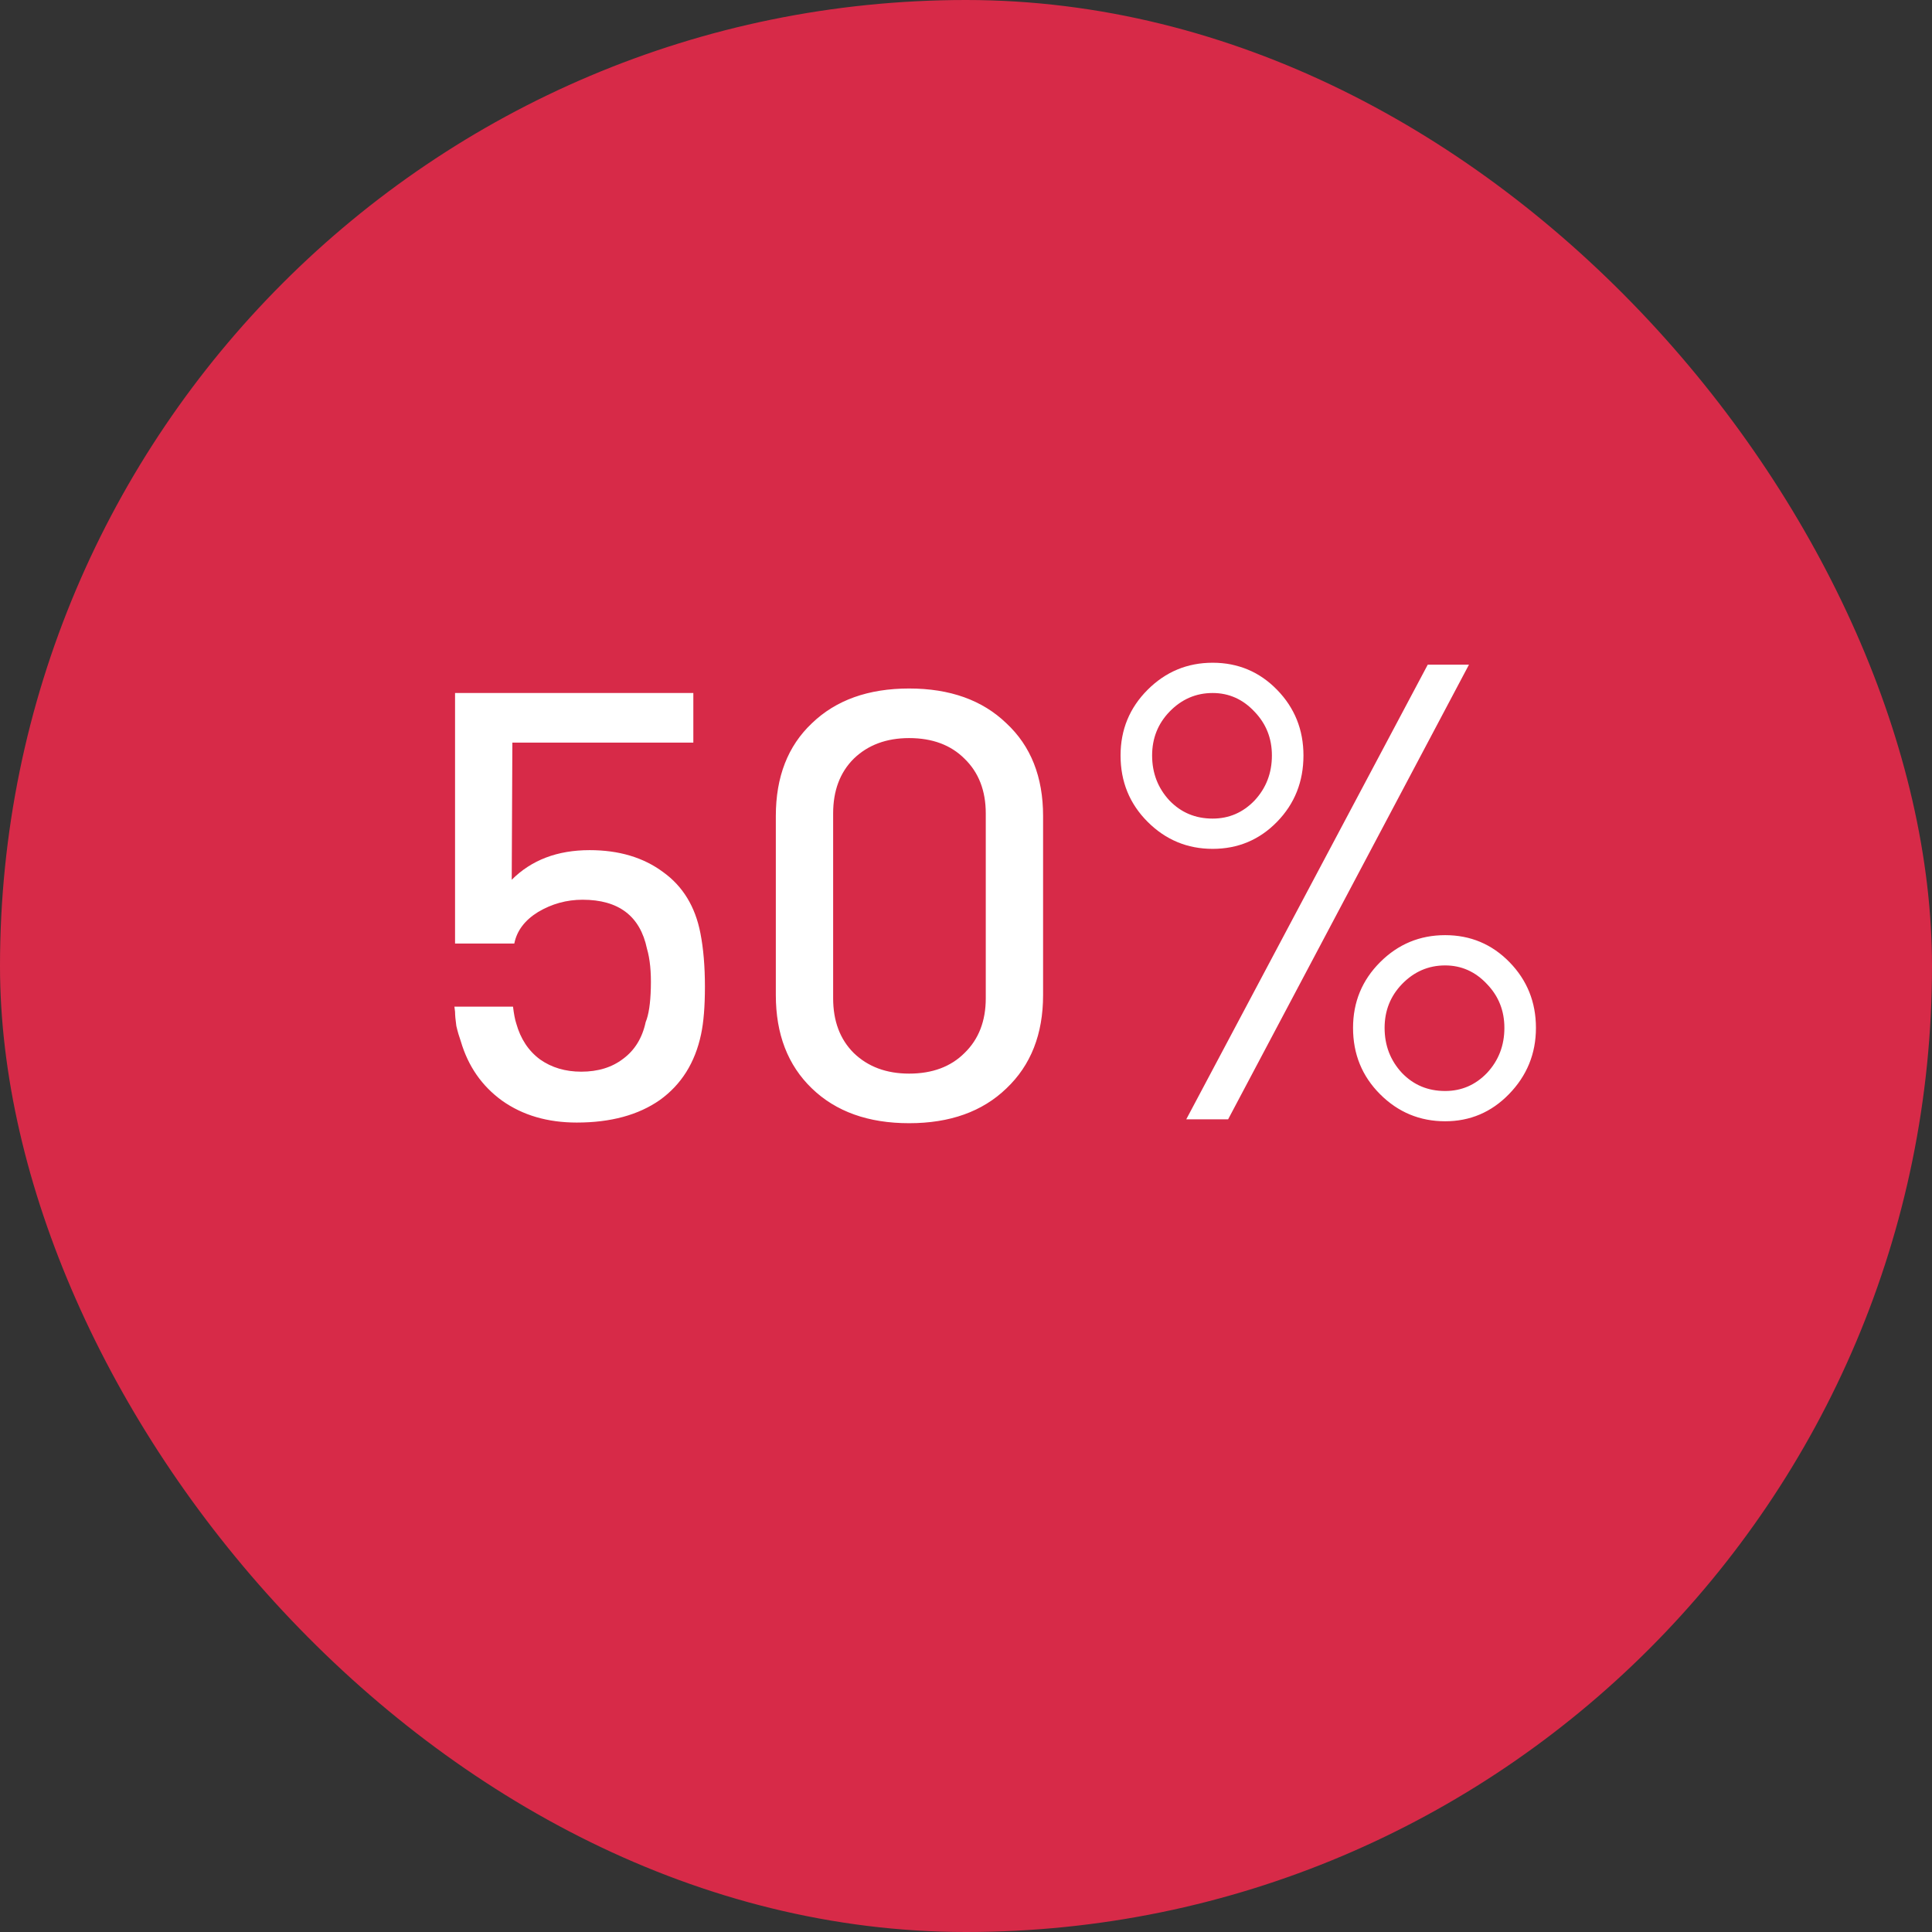 <svg width="30" height="30" viewBox="0 0 30 30" fill="none" xmlns="http://www.w3.org/2000/svg">
<rect x="0" y="0" width="30" height="30" fill="#333333" stroke="none"/>
<rect width="30" height="30" rx="15" fill="#D72A48"/>
<path d="M10.876 14.491C10.923 14.731 10.946 15.008 10.946 15.321C10.946 15.628 10.926 15.874 10.886 16.061C10.793 16.501 10.58 16.841 10.246 17.081C9.913 17.314 9.483 17.431 8.956 17.431C8.503 17.431 8.116 17.318 7.796 17.091C7.483 16.864 7.27 16.558 7.156 16.171C7.13 16.098 7.106 16.018 7.086 15.931C7.073 15.838 7.066 15.764 7.066 15.711L7.056 15.631H7.966C7.98 15.744 7.996 15.831 8.016 15.891C8.083 16.131 8.206 16.318 8.386 16.451C8.566 16.578 8.78 16.641 9.026 16.641C9.286 16.641 9.503 16.574 9.676 16.441C9.856 16.308 9.973 16.118 10.026 15.871C10.073 15.758 10.1 15.581 10.106 15.341C10.113 15.094 10.093 14.891 10.046 14.731C9.94 14.224 9.606 13.971 9.046 13.971C8.8 13.971 8.57 14.034 8.356 14.161C8.15 14.288 8.026 14.451 7.986 14.651H7.066V10.761H10.766V11.531H7.956L7.946 13.661C8.253 13.354 8.656 13.201 9.156 13.201C9.61 13.201 9.99 13.314 10.296 13.541C10.603 13.761 10.796 14.078 10.876 14.491ZM15.627 16.901C15.254 17.261 14.75 17.441 14.117 17.441C13.483 17.441 12.98 17.261 12.607 16.901C12.233 16.541 12.047 16.058 12.047 15.451V12.671C12.047 12.064 12.233 11.584 12.607 11.231C12.98 10.871 13.483 10.691 14.117 10.691C14.75 10.691 15.254 10.871 15.627 11.231C16.007 11.584 16.197 12.064 16.197 12.671V15.451C16.197 16.058 16.007 16.541 15.627 16.901ZM14.117 16.671C14.477 16.671 14.764 16.564 14.977 16.351C15.197 16.138 15.307 15.854 15.307 15.501V12.631C15.307 12.278 15.197 11.994 14.977 11.781C14.764 11.568 14.477 11.461 14.117 11.461C13.764 11.461 13.477 11.568 13.257 11.781C13.043 11.994 12.937 12.278 12.937 12.631V15.501C12.937 15.854 13.043 16.138 13.257 16.351C13.477 16.564 13.764 16.671 14.117 16.671ZM19.83 12.761C19.557 13.041 19.223 13.181 18.83 13.181C18.437 13.181 18.1 13.041 17.82 12.761C17.54 12.481 17.4 12.138 17.4 11.731C17.4 11.331 17.54 10.991 17.82 10.711C18.1 10.431 18.437 10.291 18.83 10.291C19.223 10.291 19.557 10.431 19.83 10.711C20.103 10.991 20.24 11.331 20.24 11.731C20.24 12.138 20.103 12.481 19.83 12.761ZM18.42 17.381L22.17 10.321H22.81L19.07 17.381H18.42ZM18.83 12.711C19.083 12.711 19.3 12.618 19.48 12.431C19.66 12.238 19.75 12.004 19.75 11.731C19.75 11.464 19.66 11.238 19.48 11.051C19.3 10.858 19.083 10.761 18.83 10.761C18.57 10.761 18.347 10.858 18.16 11.051C17.98 11.238 17.89 11.464 17.89 11.731C17.89 12.004 17.98 12.238 18.16 12.431C18.34 12.618 18.563 12.711 18.83 12.711ZM22.44 17.411C22.047 17.411 21.71 17.271 21.43 16.991C21.15 16.711 21.01 16.368 21.01 15.961C21.01 15.561 21.15 15.221 21.43 14.941C21.71 14.661 22.047 14.521 22.44 14.521C22.833 14.521 23.167 14.661 23.44 14.941C23.713 15.221 23.85 15.561 23.85 15.961C23.85 16.361 23.71 16.704 23.43 16.991C23.157 17.271 22.827 17.411 22.44 17.411ZM22.44 16.941C22.693 16.941 22.91 16.848 23.09 16.661C23.27 16.468 23.36 16.234 23.36 15.961C23.36 15.694 23.27 15.468 23.09 15.281C22.91 15.088 22.693 14.991 22.44 14.991C22.18 14.991 21.957 15.088 21.77 15.281C21.59 15.468 21.5 15.694 21.5 15.961C21.5 16.234 21.59 16.468 21.77 16.661C21.95 16.848 22.173 16.941 22.44 16.941Z" fill="white"/>
</svg>

